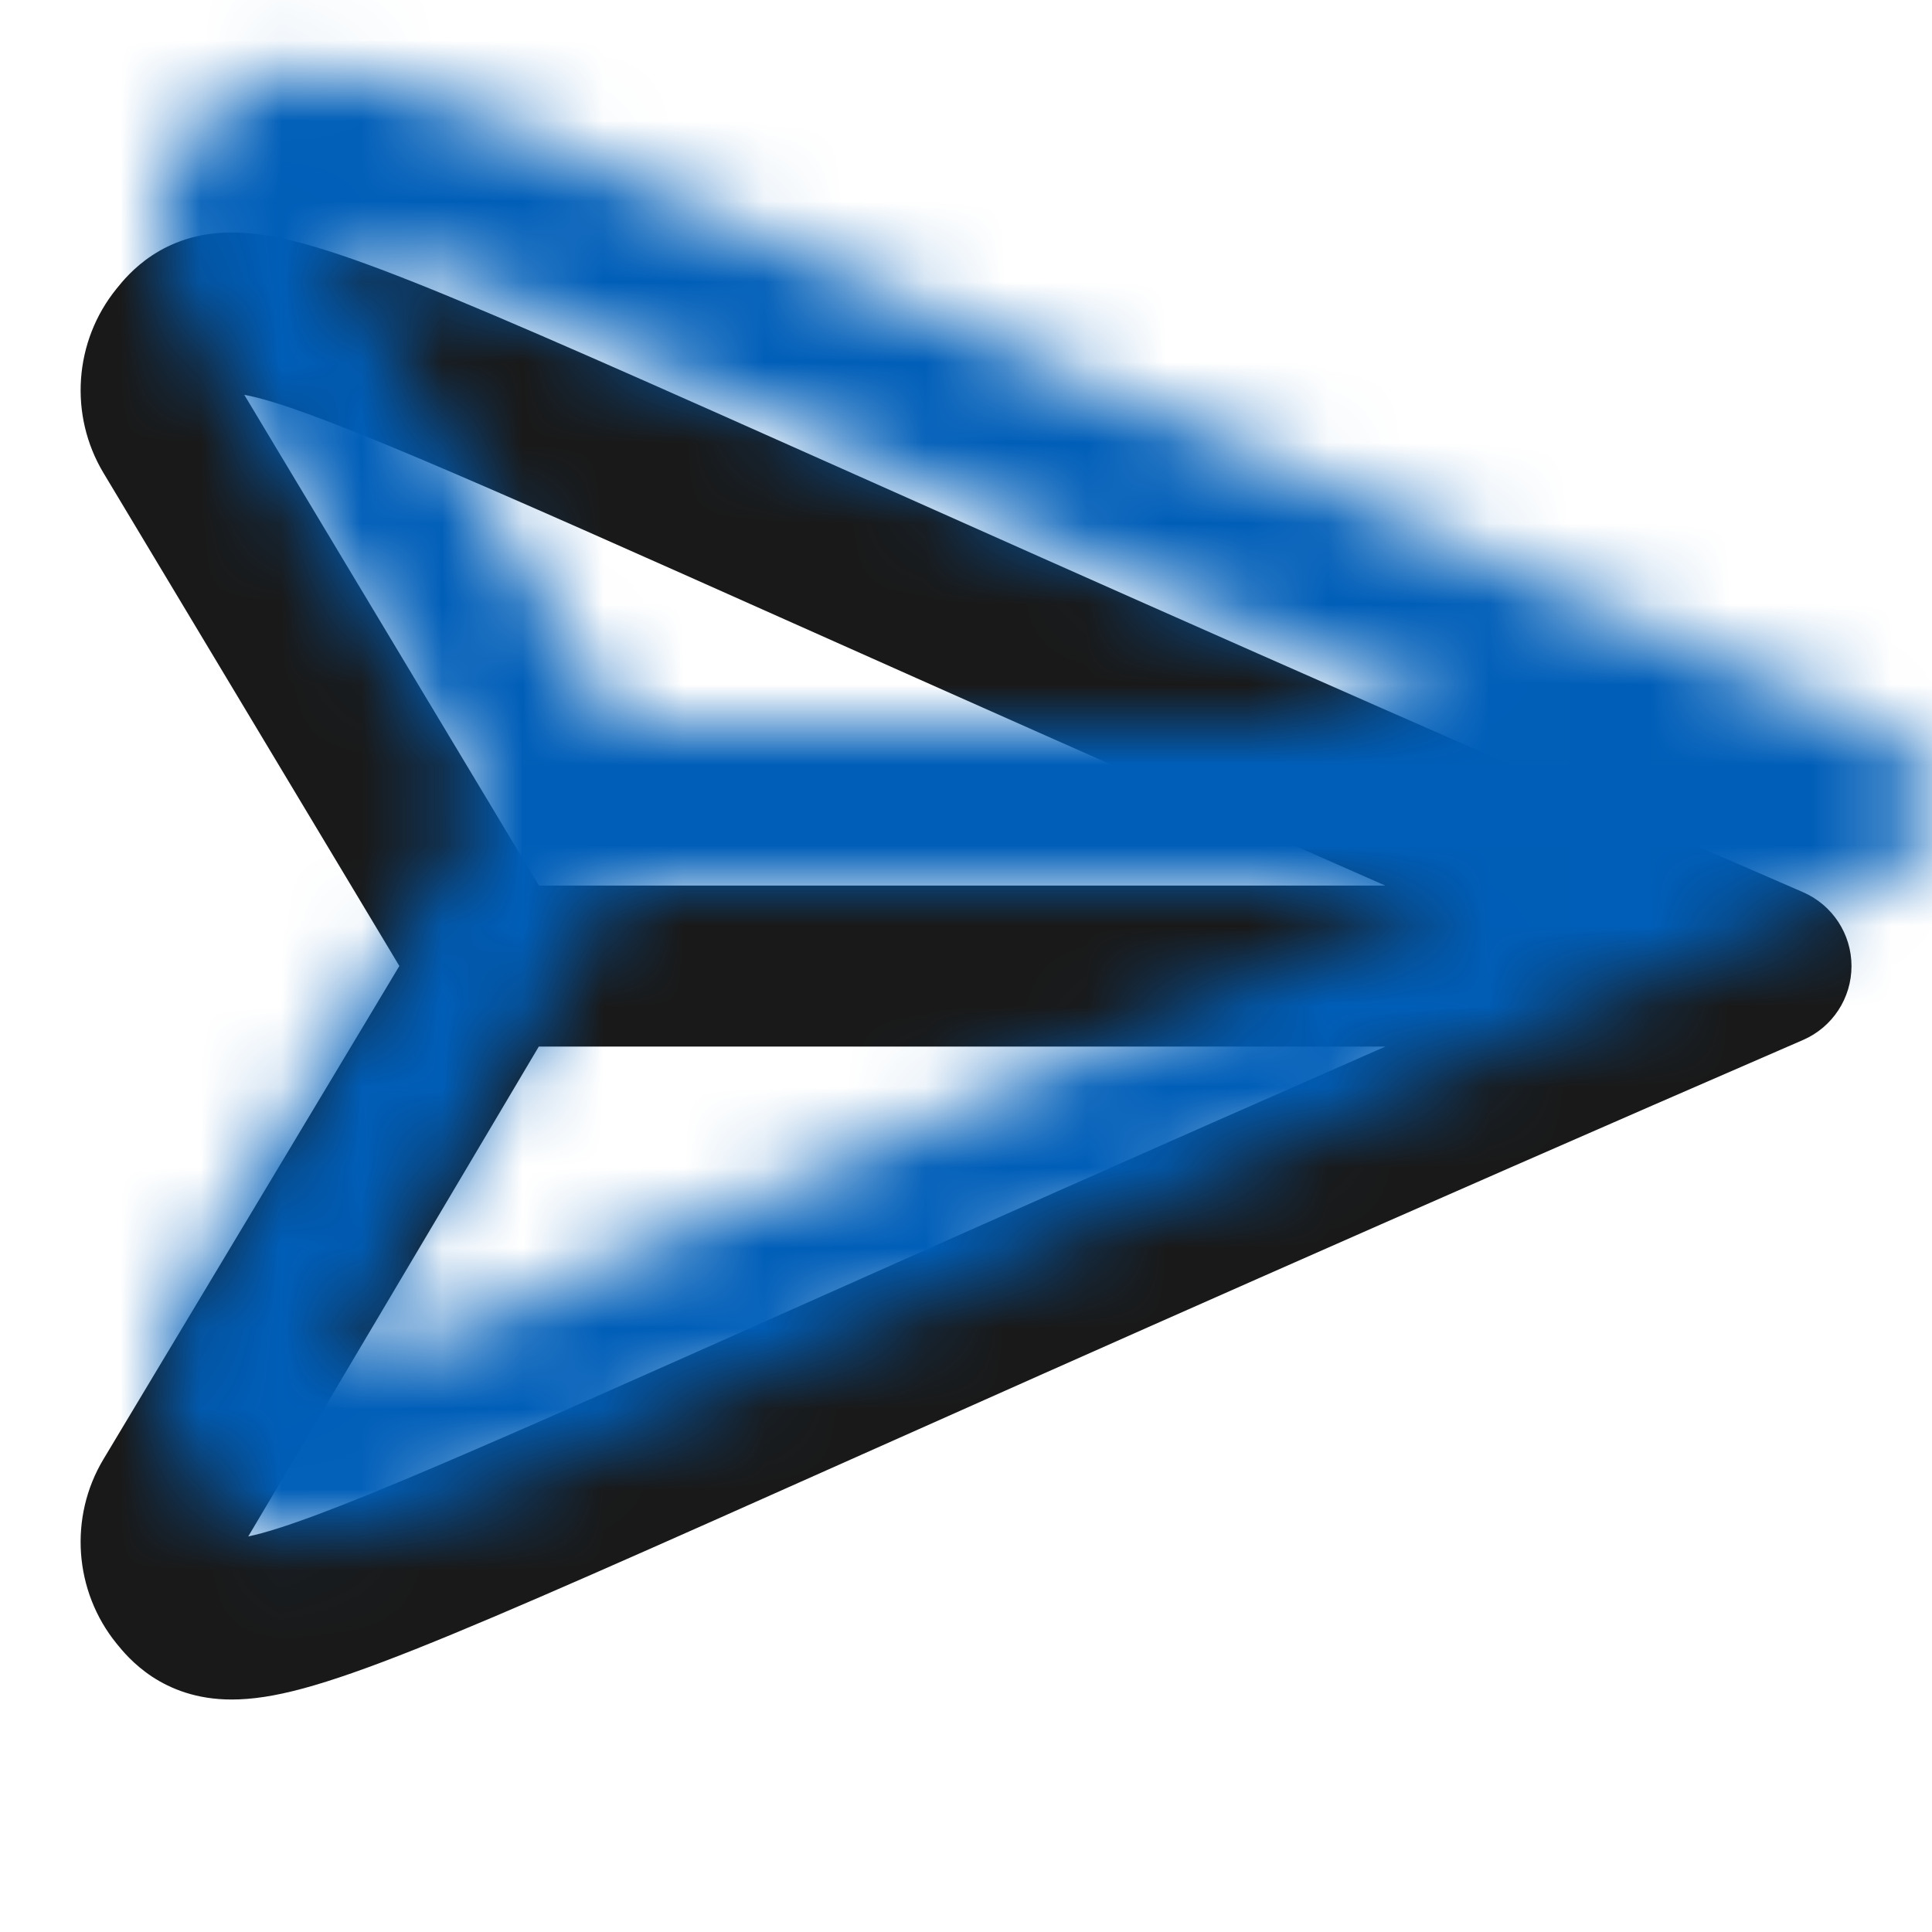 <?xml version="1.0" encoding="UTF-8"?>
<svg width="24px" height="24px" viewBox="0 0 24 24" version="1.1" xmlns="http://www.w3.org/2000/svg" xmlns:xlink="http://www.w3.org/1999/xlink">
    <!-- Generator: Sketch 62 (91390) - https://sketch.com -->
    <title>Icons/Send</title>
    <desc>Created with Sketch.</desc>
    <defs>
        <path d="M20.123,0.888 C20.987,0.888 21.413,1.413 21.552,1.586 C22.081,2.237 22.146,3.157 21.714,3.876 L21.714,3.876 L18.039,10 L21.715,16.127 C22.146,16.845 22.081,17.765 21.552,18.417 C21.413,18.588 20.988,19.112 20.124,19.112 C19.116,19.112 17.671,18.468 12.294,16.069 C9.537,14.84 5.773,13.162 0.602,10.919 C0.236,10.76 0,10.4 0,10.001 C0,9.603 0.236,9.242 0.602,9.083 C5.792,6.833 9.564,5.15 12.323,3.919 C17.677,1.531 19.116,0.888 20.122,0.888 Z M16.307,11.001 L5.791,11.001 C8.797,12.321 11.199,13.391 13.109,14.243 C16.987,15.972 19.116,16.922 19.916,17.086 L19.916,17.086 L16.307,11.001 Z M19.965,2.905 C19.207,3.037 17.08,3.986 13.138,5.745 C11.224,6.599 8.812,7.674 5.791,9.001 L5.791,9.001 L16.306,9.001 Z" id="path-1"></path>
    </defs>
    <g id="Icons/Send" stroke="none" stroke-width="1" fill="none" fill-rule="evenodd">
        <g id="Icon" transform="translate(12, 12) scale(-1, 1) translate(-12, -12) translate(1, 2)">
            <mask id="mask-2" fill="white">
                <use xlink:href="#path-1"></use>
            </mask>
            <use id="Paths" fill-opacity="0.9" fill="#000000" xlink:href="#path-1"></use>
            <rect id="Mask" fill="#005EB8" mask="url(#mask-2)" x="-1" y="-2" width="24" height="24"></rect>
        </g>
    </g>
</svg>